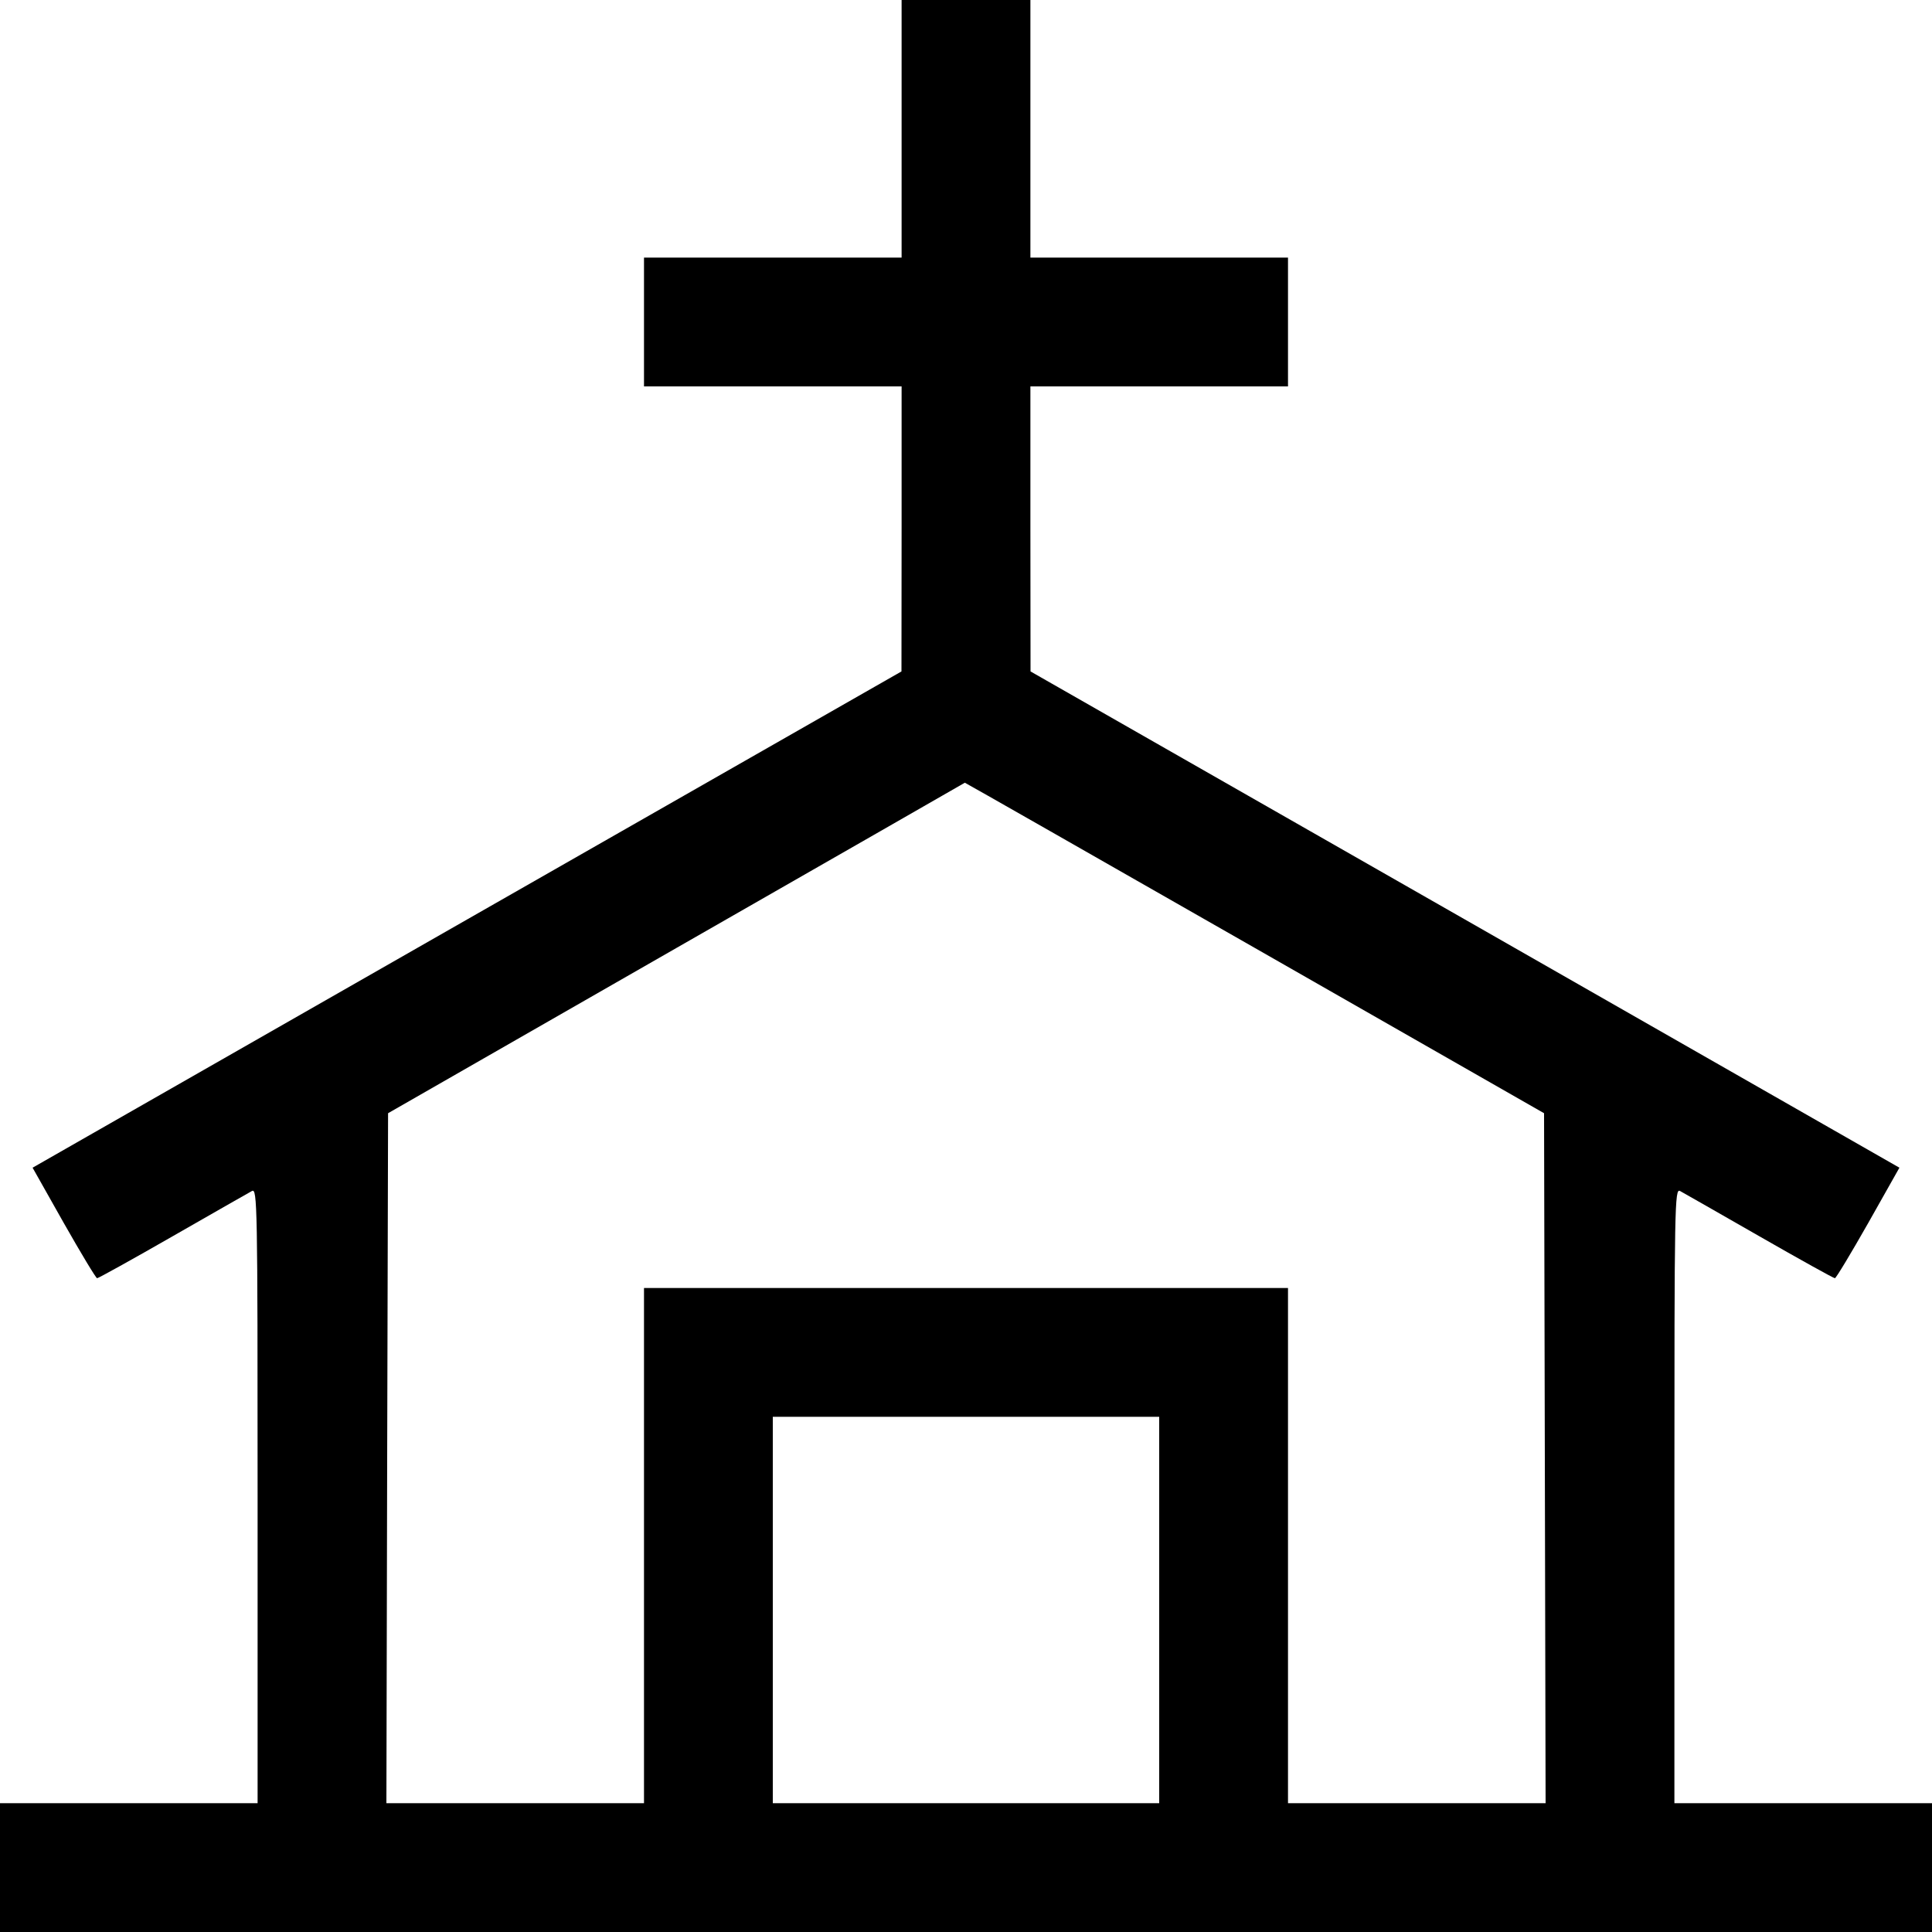 <svg fill="none" viewBox="0 0 15 15" xmlns="http://www.w3.org/2000/svg"><path d="M7.000 1.000 L 7.000 2.000 6.000 2.000 L 5.000 2.000 5.000 2.500 L 5.000 3.000 6.000 3.000 L 7.000 3.000 7.000 4.106 L 6.999 5.213 3.626 7.139 L 0.253 9.066 0.495 9.495 C 0.629 9.731,0.745 9.924,0.754 9.924 C 0.762 9.925,1.027 9.778,1.341 9.598 C 1.655 9.418,1.932 9.260,1.956 9.247 C 1.998 9.224,2.000 9.345,2.000 11.612 L 2.000 14.000 1.000 14.000 L 0.000 14.000 0.000 14.500 L 0.000 15.000 7.500 15.000 L 15.000 15.000 15.000 14.500 L 15.000 14.000 14.000 14.000 L 13.000 14.000 13.000 11.612 C 13.000 9.345,13.002 9.224,13.044 9.247 C 13.068 9.260,13.345 9.418,13.659 9.598 C 13.973 9.778,14.238 9.925,14.246 9.924 C 14.255 9.924,14.371 9.731,14.505 9.495 L 14.747 9.066 11.374 7.139 L 8.001 5.213 8.000 4.106 L 8.000 3.000 9.000 3.000 L 10.000 3.000 10.000 2.500 L 10.000 2.000 9.000 2.000 L 8.000 2.000 8.000 1.000 L 8.000 0.000 7.500 0.000 L 7.000 0.000 7.000 1.000 M9.741 7.359 L 11.988 8.643 11.994 11.322 L 12.000 14.000 11.000 14.000 L 10.000 14.000 10.000 12.000 L 10.000 10.000 7.500 10.000 L 5.000 10.000 5.000 12.000 L 5.000 14.000 4.000 14.000 L 3.000 14.000 3.006 11.321 L 3.013 8.643 5.250 7.361 C 6.481 6.656,7.489 6.079,7.491 6.077 C 7.493 6.076,8.505 6.653,9.741 7.359 M9.000 12.500 L 9.000 14.000 7.500 14.000 L 6.000 14.000 6.000 12.500 L 6.000 11.000 7.500 11.000 L 9.000 11.000 9.000 12.500 " fill="currentColor" stroke="none" fill-rule="evenodd"></path></svg>